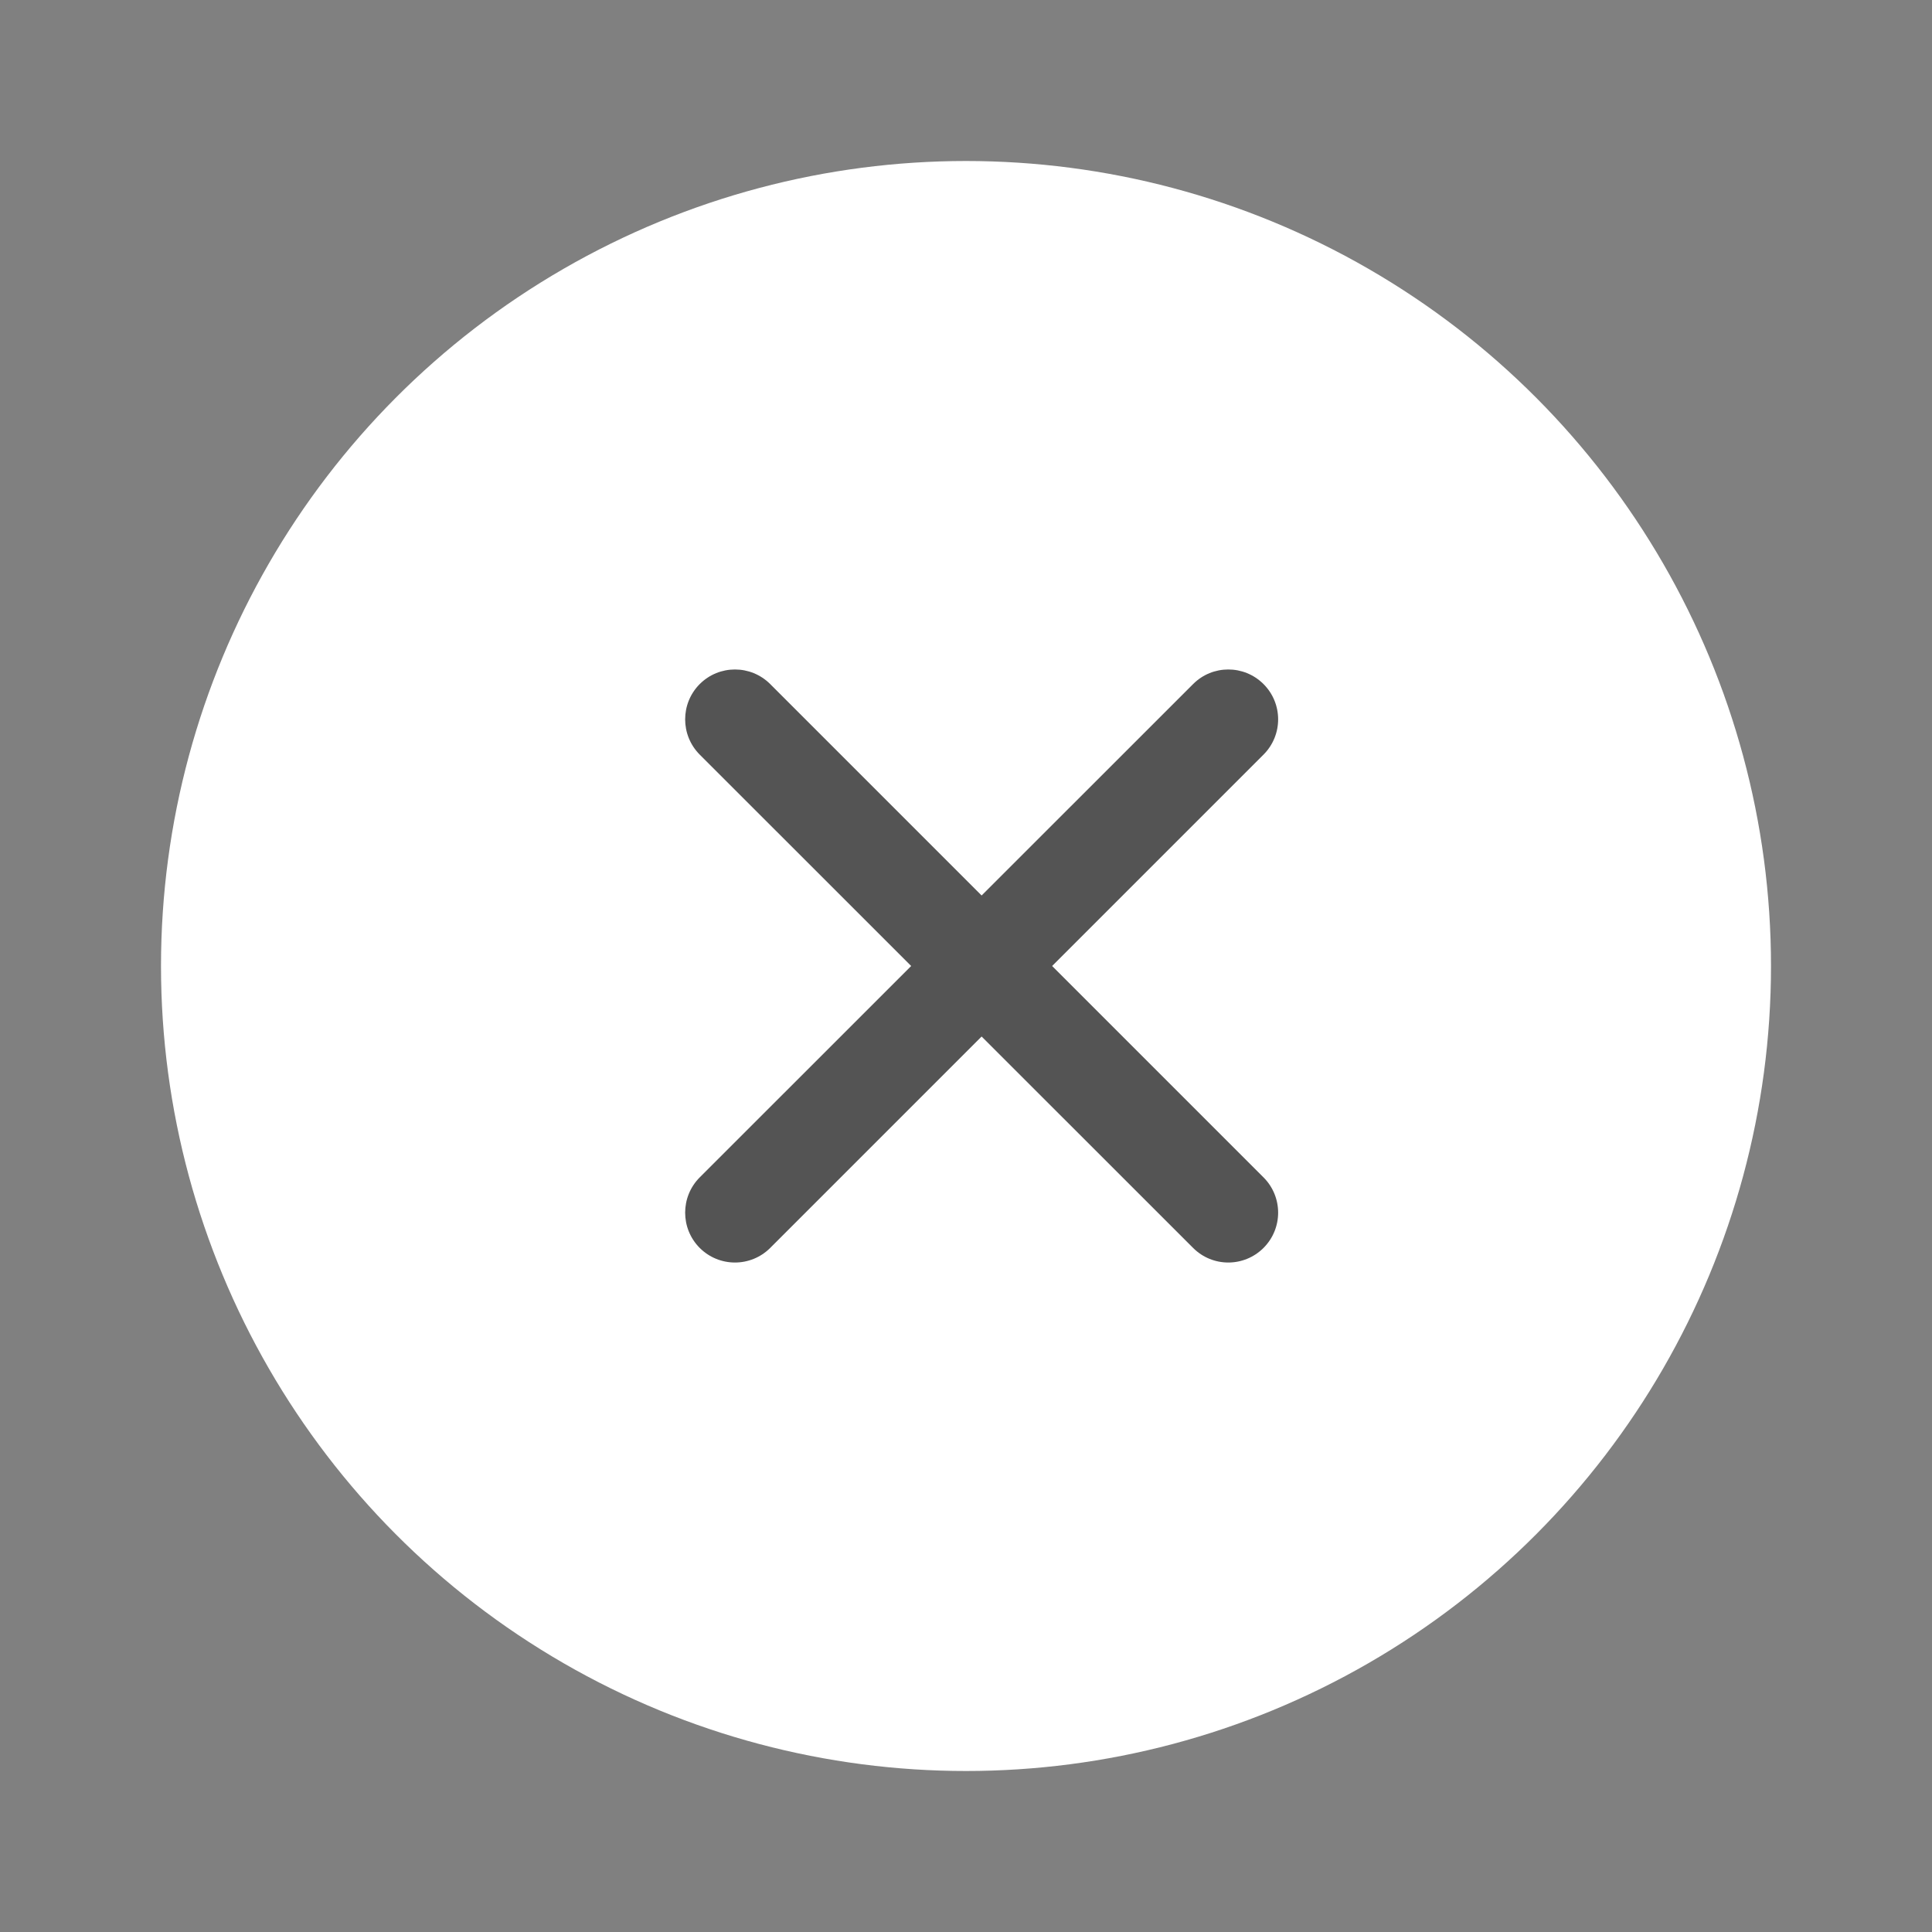 <svg width="24" height="24" viewBox="0 0 24 24" fill="none" xmlns="http://www.w3.org/2000/svg">
<rect x="0" y="0" width="24" height="24" fill="#808080" stroke="none"/>
<circle cx="12" cy="12" r="10" fill="white"/>
<g clip-path="url(#clip0_1242_20355)">
<path fill-rule="evenodd" clip-rule="evenodd" d="M9.568 8.498C9.326 8.256 8.934 8.256 8.692 8.498C8.451 8.74 8.451 9.132 8.692 9.374L11.319 12L8.692 14.626C8.451 14.868 8.451 15.26 8.692 15.502C8.934 15.744 9.326 15.744 9.568 15.502L12.194 12.876L14.821 15.502C15.062 15.744 15.454 15.744 15.696 15.502C15.938 15.26 15.938 14.868 15.696 14.626L13.07 12L15.696 9.374C15.938 9.132 15.938 8.74 15.696 8.498C15.454 8.256 15.062 8.256 14.821 8.498L12.194 11.124L9.568 8.498Z" fill="#545454"/>
</g>
<defs>
<clipPath id="clip0_1242_20355">
<rect width="13" height="13" fill="white" transform="translate(5 5)"/>
</clipPath>
</defs>
</svg>
